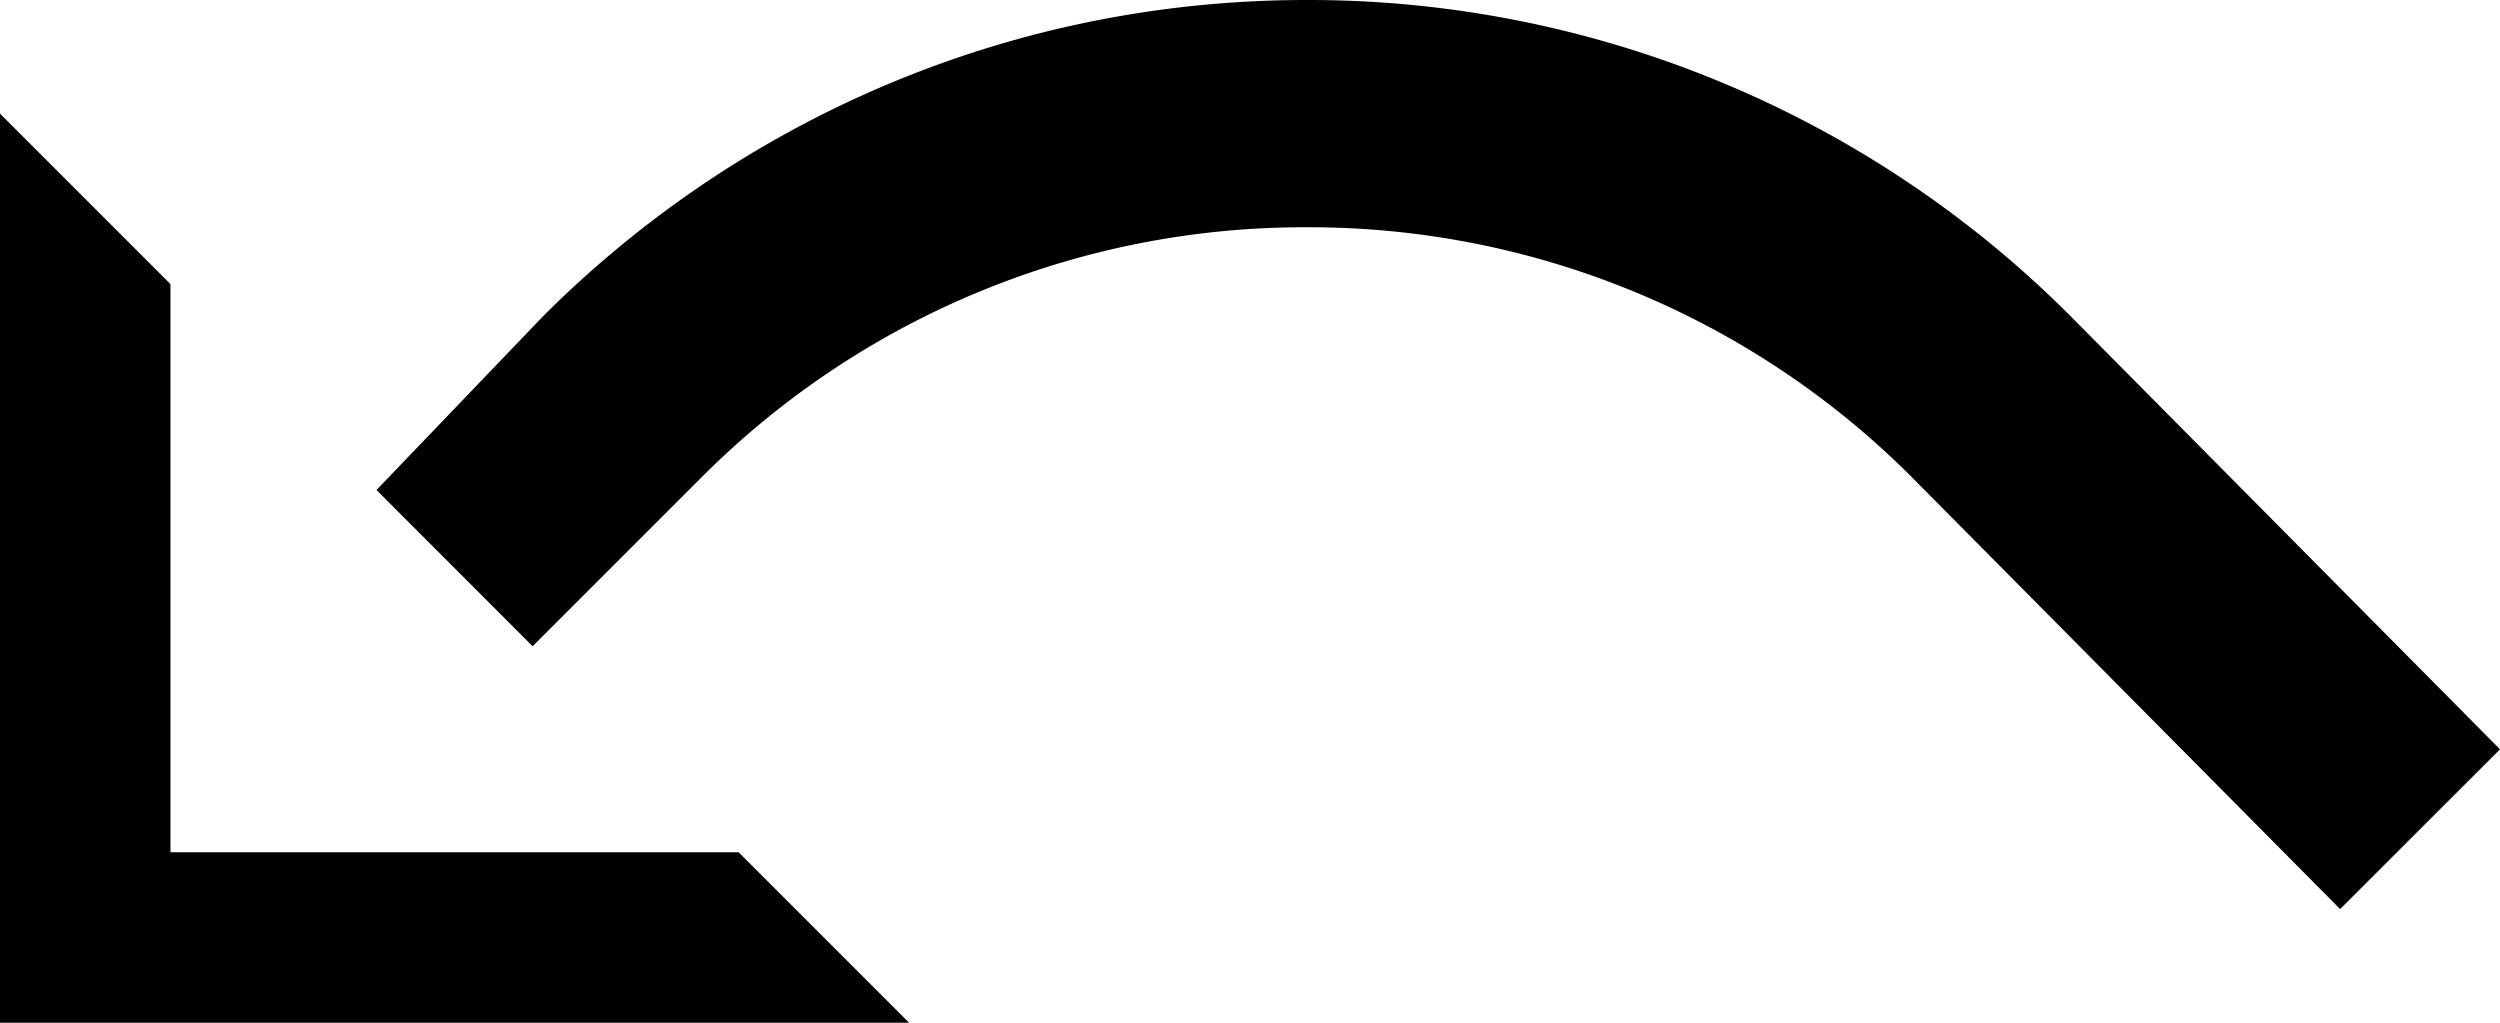 <svg xmlns="http://www.w3.org/2000/svg" version="1.0" width="22" height="9"><path d="M0 1v8h8L6.5 7.5h-5v-5L0 1z"/><path d="M11.5 0c-2.623 0-5 1.062-6.719 2.781L3.313 4.312l1.374 1.375 1.5-1.5A7.49 7.49 0 0 1 11.5 2a7.49 7.49 0 0 1 5.313 2.188L20.593 8 22 6.594 18.219 2.78A9.472 9.472 0 0 0 11.5 0z"/></svg>